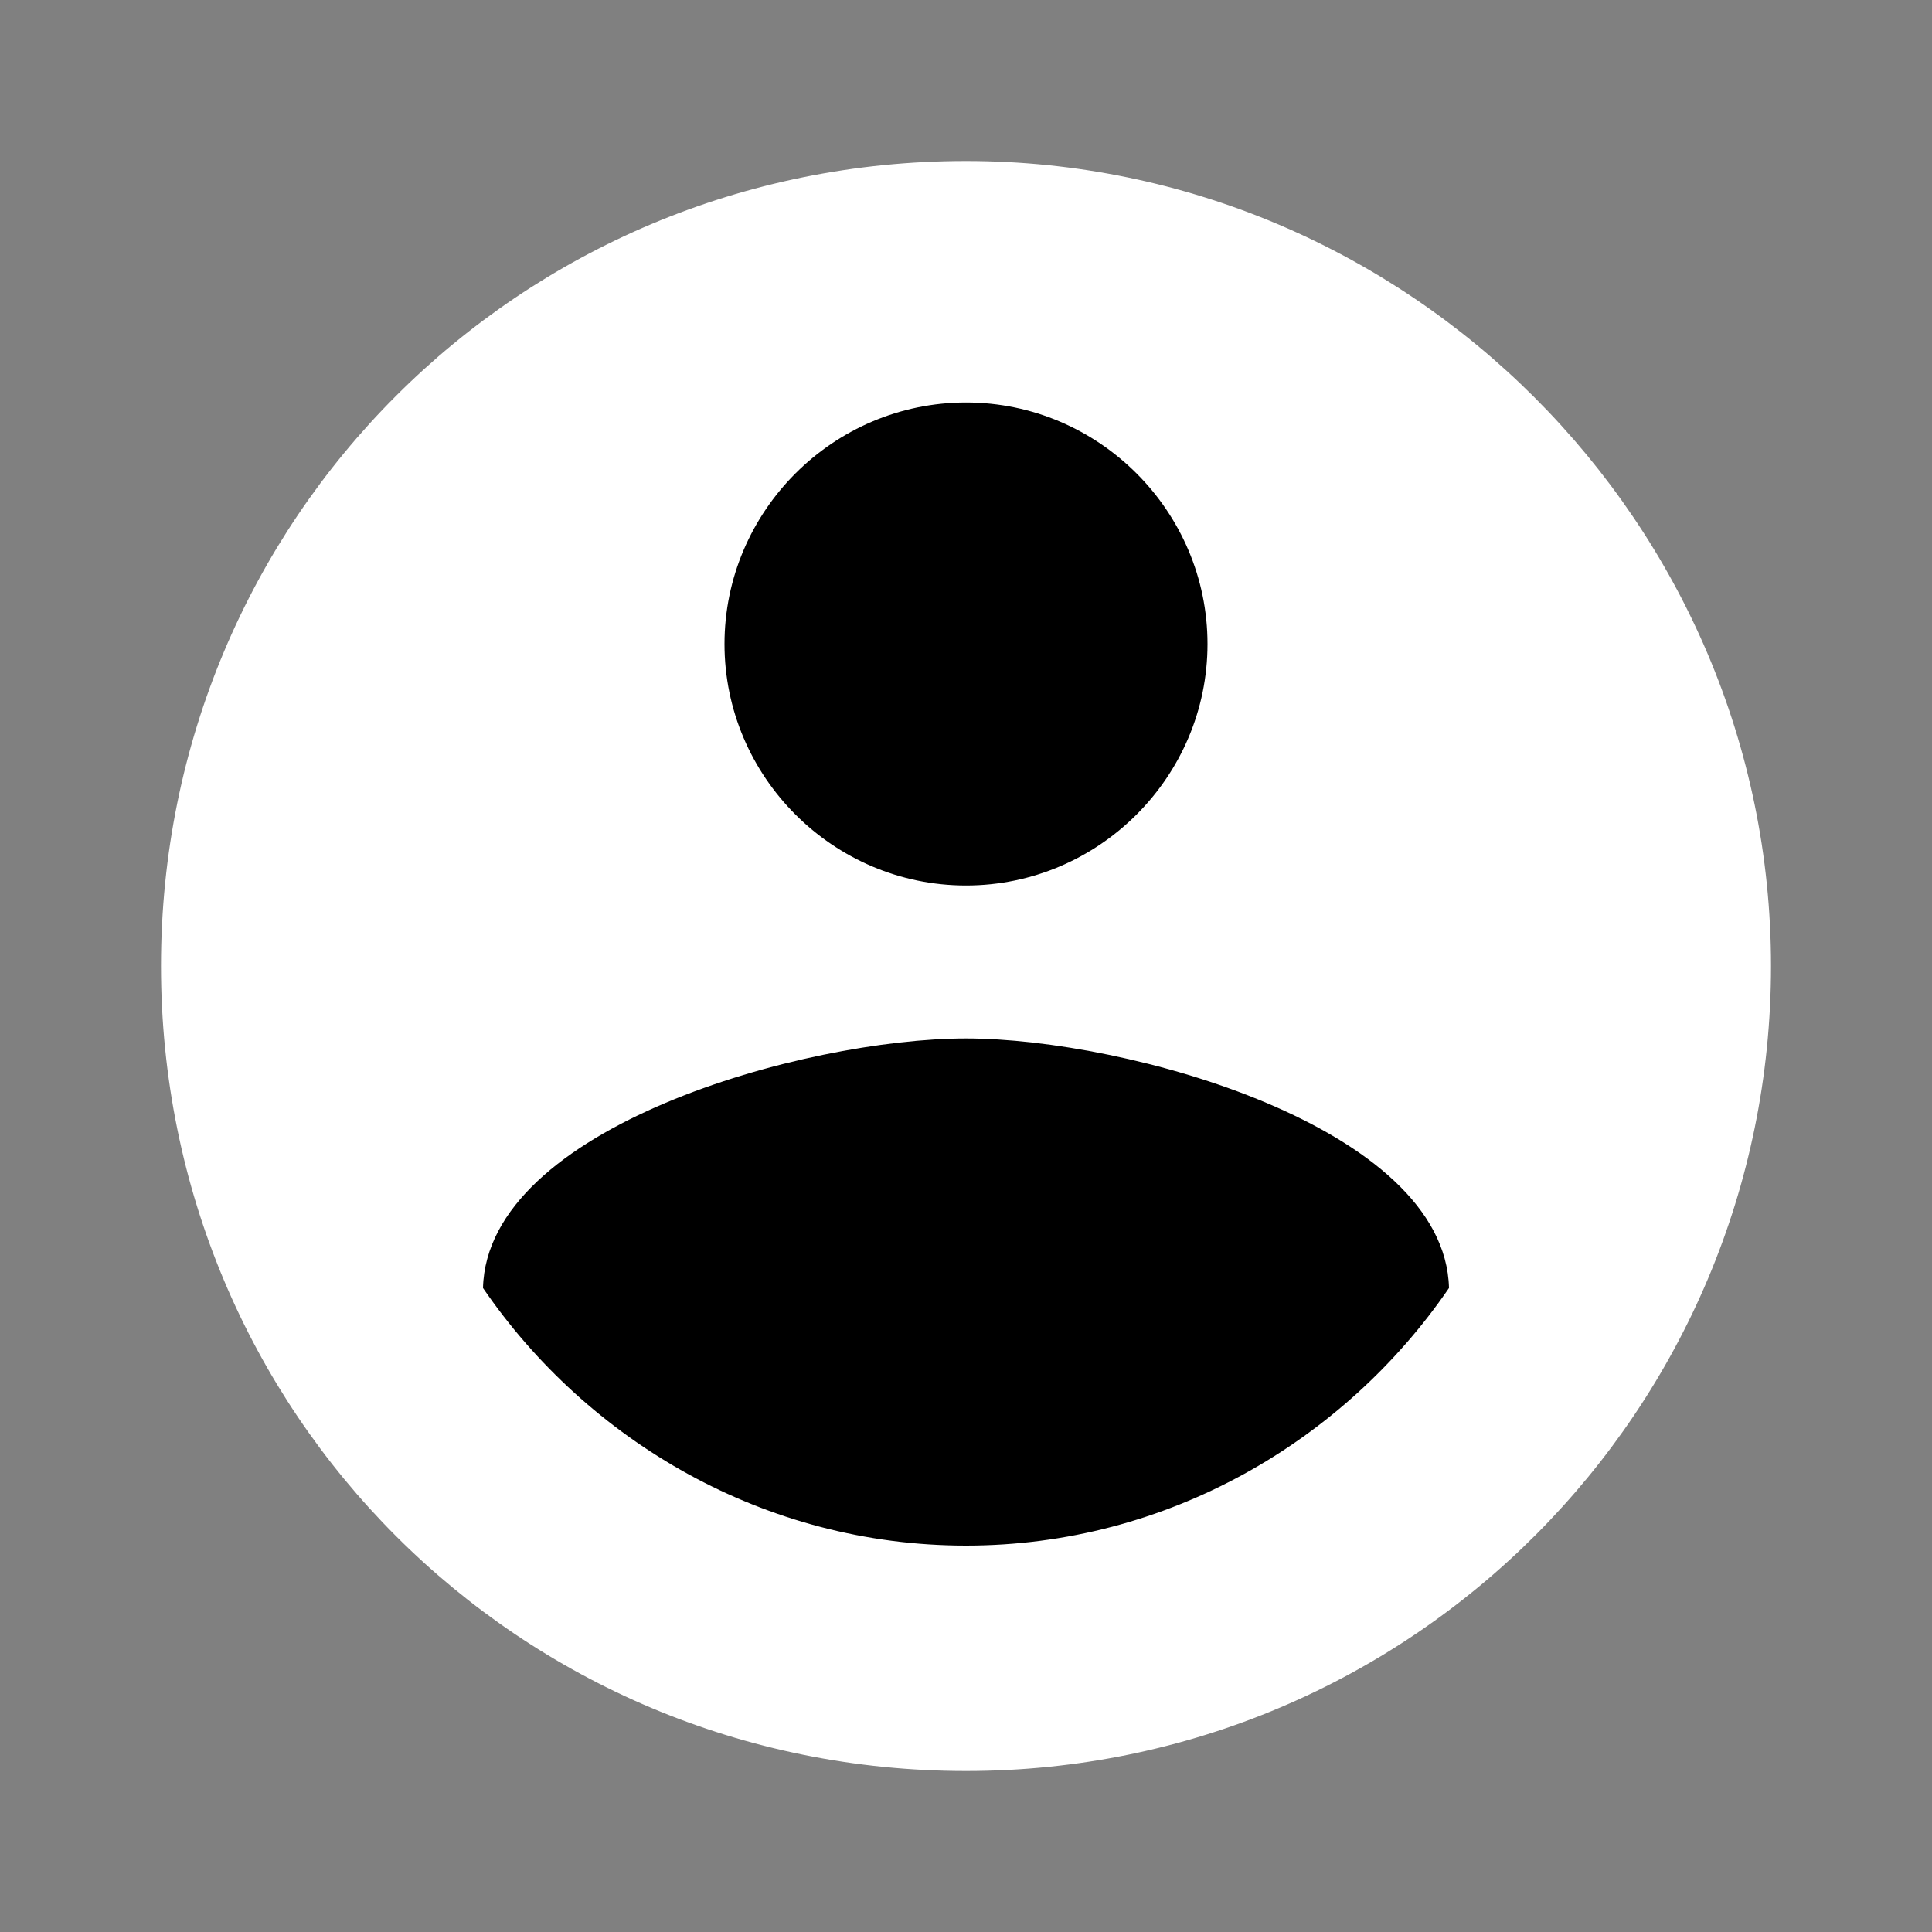 <?xml version="1.0" encoding="utf-8"?>
<!-- Generator: Adobe Illustrator 26.0.0, SVG Export Plug-In . SVG Version: 6.00 Build 0)  -->
<svg version="1.1" xmlns="http://www.w3.org/2000/svg" xmlns:xlink="http://www.w3.org/1999/xlink" x="0px" y="0px"
	 viewBox="0 0 48 48" style="enable-background:new 0 0 48 48;" xml:space="preserve">
<rect x="0" y="0" width="48" height="48" fill="#808080" stroke="none"/>
<style type="text/css">
	.st0{fill:#FFFFFF;}
	.st1{fill:none;}
</style>
<g id="Camada_2">
	<circle cx="24.1" cy="16" r="7.4"/>
	<ellipse cx="24.1" cy="32.2" rx="12.7" ry="7.2"/>
</g>
<g id="Camada_1">
	<path class="st0" d="M24,4C12.9,4,4,12.9,4,24s8.9,20,20,20s20-9,20-20S35,4,24,4z M24,10c3.3,0,6,2.7,6,6s-2.7,6-6,6s-6-2.7-6-6
		S20.7,10,24,10z M24,38.4c-5,0-9.4-2.6-12-6.4c0.1-4,8-6.2,12-6.2S35.9,28,36,32C33.4,35.8,29,38.4,24,38.4z"/>
	<path class="st1" d="M0,0h48v48H0V0z"/>
</g>
</svg>
